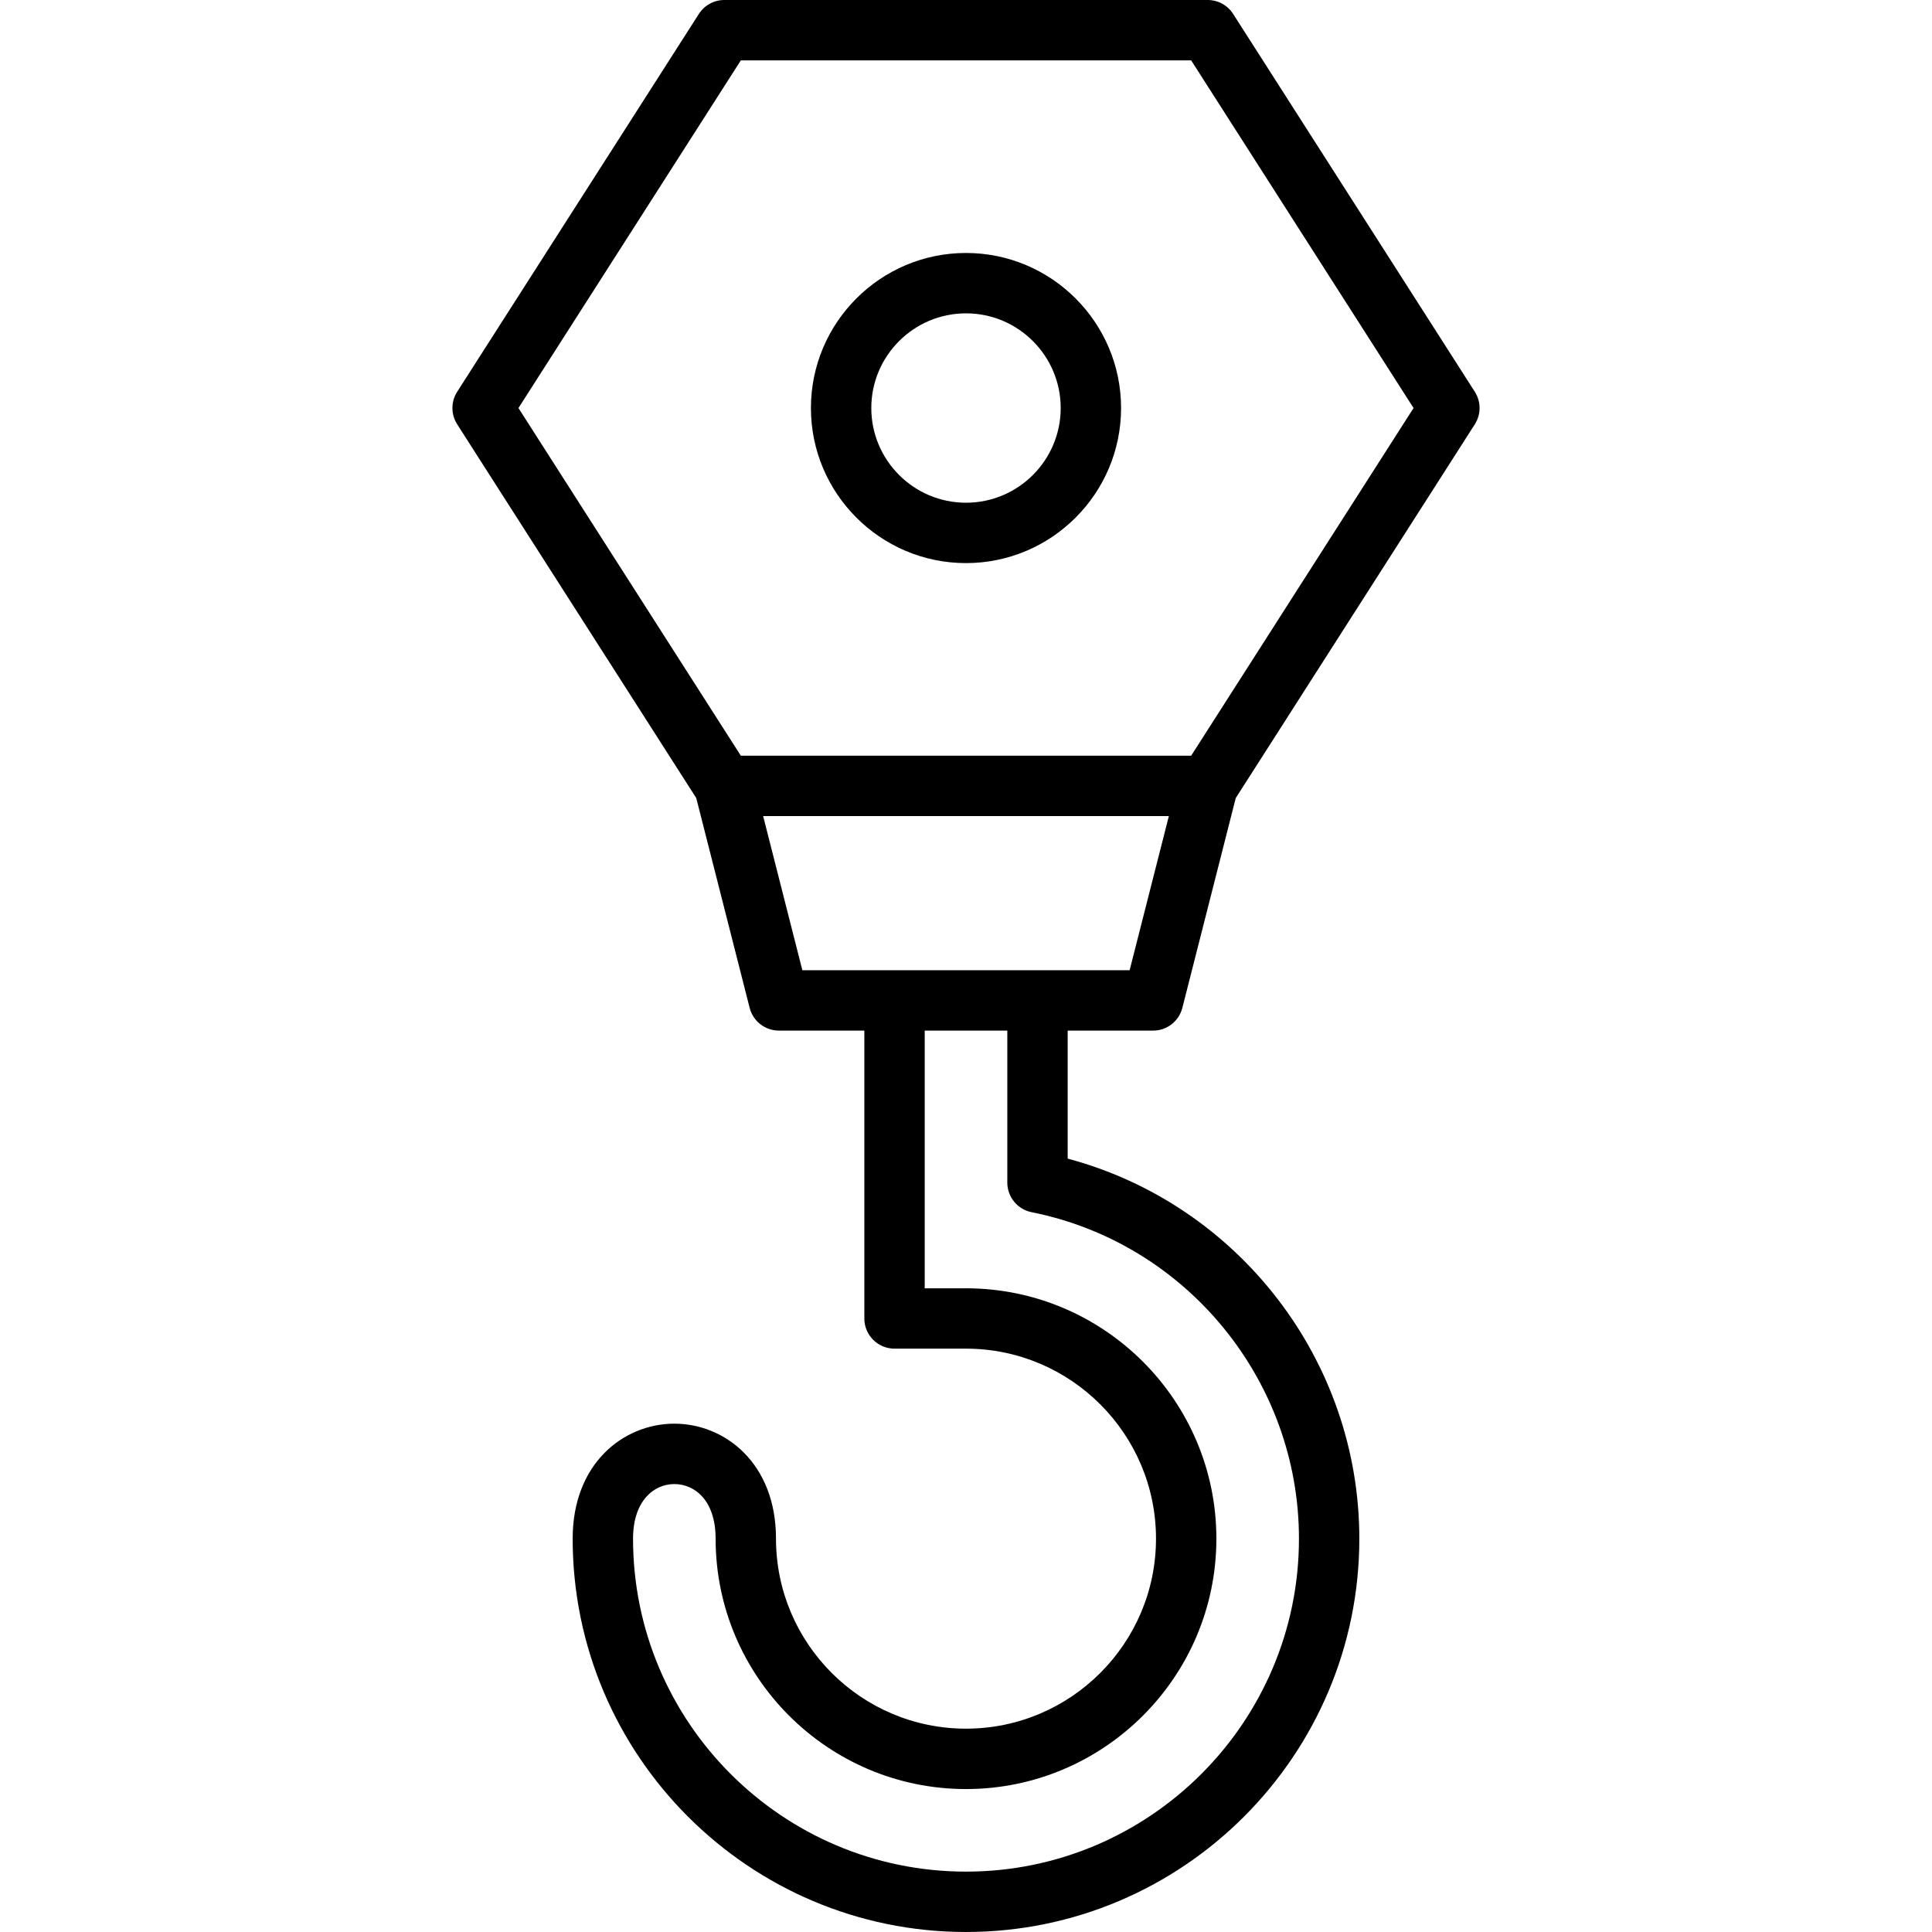 <svg id="Layer_1" height="512" viewBox="0 0 512 512" width="512" xmlns="http://www.w3.org/2000/svg"><path d="m305.583 273.121c3.658 0 6.851-2.481 7.753-6.027l14.15-55.604 63.355-99.045c1.681-2.628 1.681-5.993 0-8.622l-64.05-100.134c-1.47-2.298-4.011-3.689-6.739-3.689h-128.104c-2.729 0-5.269 1.391-6.739 3.689l-64.051 100.133c-1.681 2.628-1.681 5.994 0 8.622l63.355 99.045 14.15 55.604c.902 3.545 4.095 6.027 7.753 6.027h22.641v76.289c0 4.418 3.582 8 8 8h18.941c27.765 0 50.354 22.588 50.354 50.353s-22.588 50.353-50.354 50.353c-27.764 0-50.352-22.588-50.352-50.353 0-20.005-13.554-30.472-26.942-30.472s-26.942 10.467-26.942 30.472c0 57.477 46.76 104.237 104.236 104.237 57.477 0 104.238-46.761 104.238-104.237 0-47.32-32.127-88.662-77.291-100.713v-33.928zm-109.255-257.121h119.345l58.934 92.134-58.934 92.133h-119.345l-58.934-92.133zm5.911 200.267h107.521l-10.397 40.854h-86.728zm71.14 104.974c41.058 8.201 70.858 44.588 70.858 86.522 0 48.654-39.583 88.237-88.238 88.237-48.654 0-88.236-39.583-88.236-88.237 0-9.997 5.496-14.472 10.942-14.472 2.745 0 5.308 1.109 7.218 3.123 2.437 2.57 3.725 6.494 3.725 11.35 0 36.587 29.765 66.353 66.352 66.353s66.354-29.766 66.354-66.353-29.766-66.353-66.354-66.353h-10.941v-68.289h21.889v40.274c-.002 3.813 2.691 7.097 6.431 7.845zm-17.38-172.014c22.66 0 41.096-18.434 41.096-41.093s-18.436-41.094-41.096-41.094c-22.659 0-41.094 18.435-41.094 41.094 0 22.658 18.435 41.093 41.094 41.093zm0-66.187c13.838 0 25.096 11.257 25.096 25.094 0 13.836-11.258 25.093-25.096 25.093-13.837 0-25.094-11.256-25.094-25.093s11.257-25.094 25.094-25.094z"/></svg>